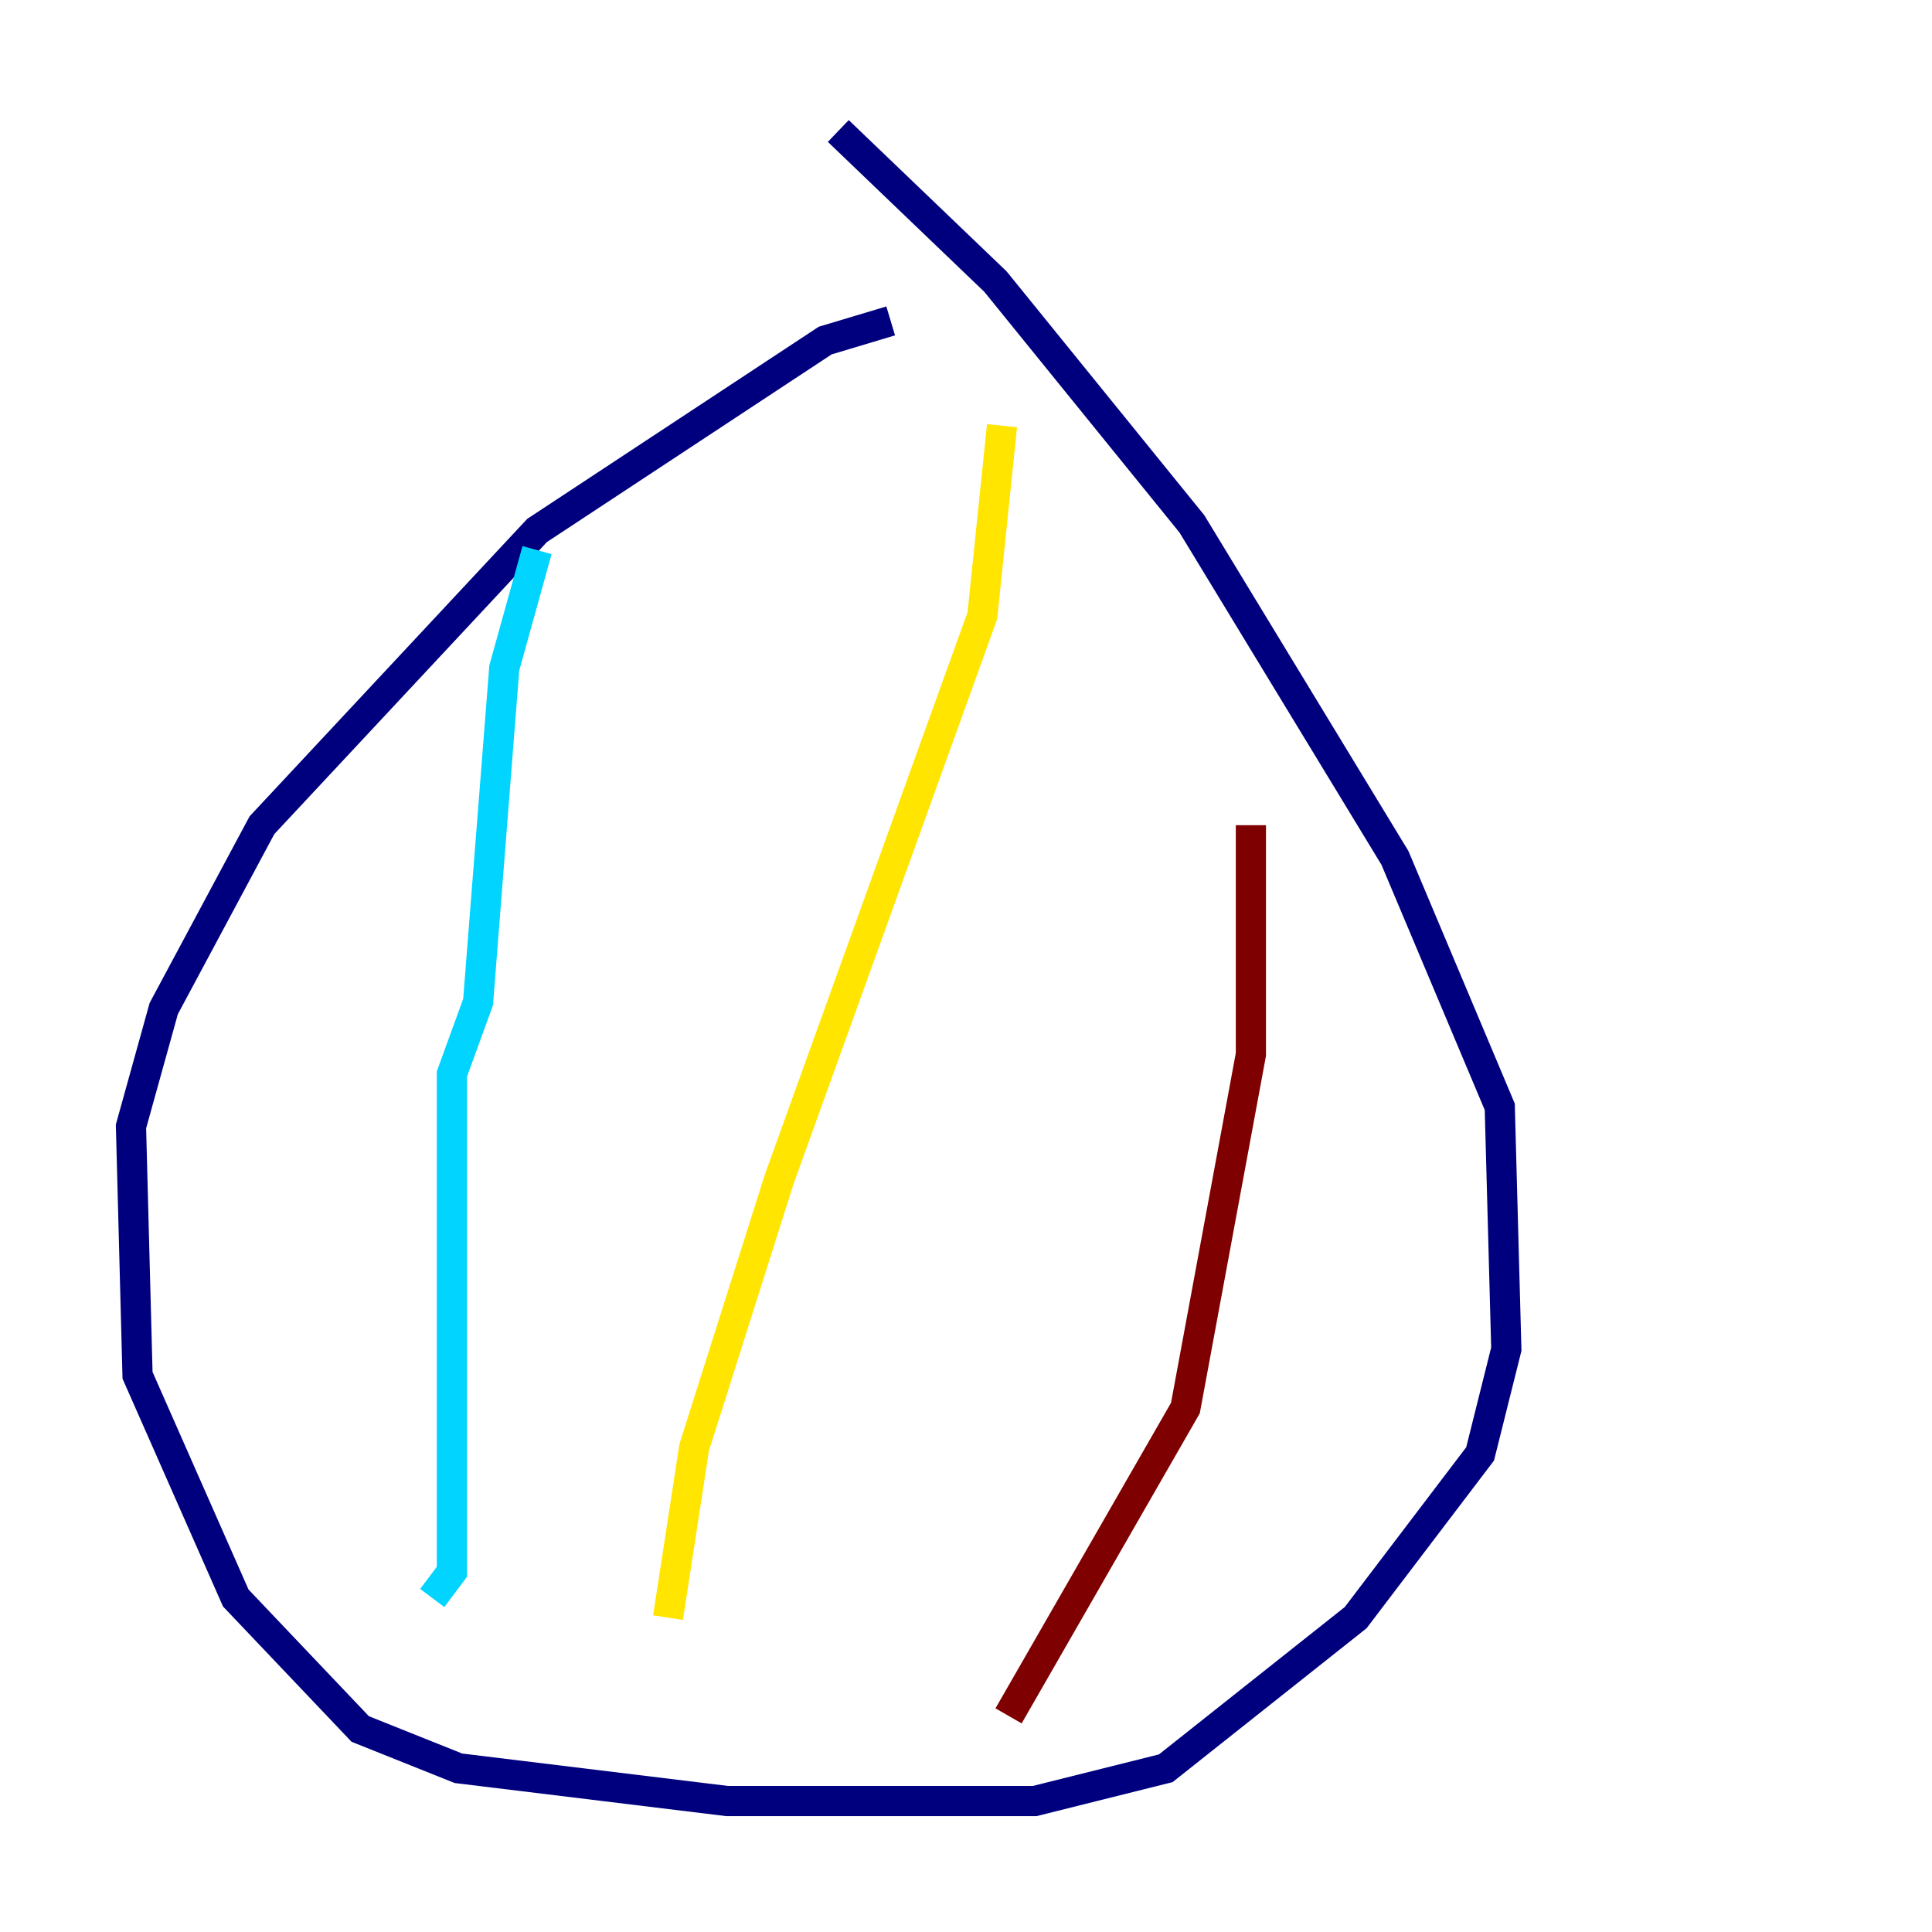 <?xml version="1.0" encoding="utf-8" ?>
<svg baseProfile="tiny" height="128" version="1.2" viewBox="0,0,128,128" width="128" xmlns="http://www.w3.org/2000/svg" xmlns:ev="http://www.w3.org/2001/xml-events" xmlns:xlink="http://www.w3.org/1999/xlink"><defs /><polyline fill="none" points="59.01,21.261 54.671,22.563 35.58,35.146 17.356,54.671 10.848,66.82 8.678,74.63 9.112,91.119 15.62,105.871 23.864,114.549 30.373,117.153 48.163,119.322 68.556,119.322 77.234,117.153 89.817,107.173 98.061,96.325 99.797,89.383 99.363,73.329 92.42,56.841 78.969,34.712 65.953,18.658 55.539,8.678" stroke="#00007f" stroke-width="2" /><polyline fill="none" points="35.58,36.447 33.41,44.258 31.675,66.386 29.939,71.159 29.939,104.136 28.637,105.871" stroke="#00d4ff" stroke-width="2" /><polyline fill="none" points="66.386,28.203 65.085,40.786 51.634,78.102 45.993,95.891 44.258,107.173" stroke="#ffe500" stroke-width="2" /><polyline fill="none" points="82.875,54.671 82.875,69.858 78.536,93.288 66.82,113.681" stroke="#7f0000" stroke-width="2" /></svg>